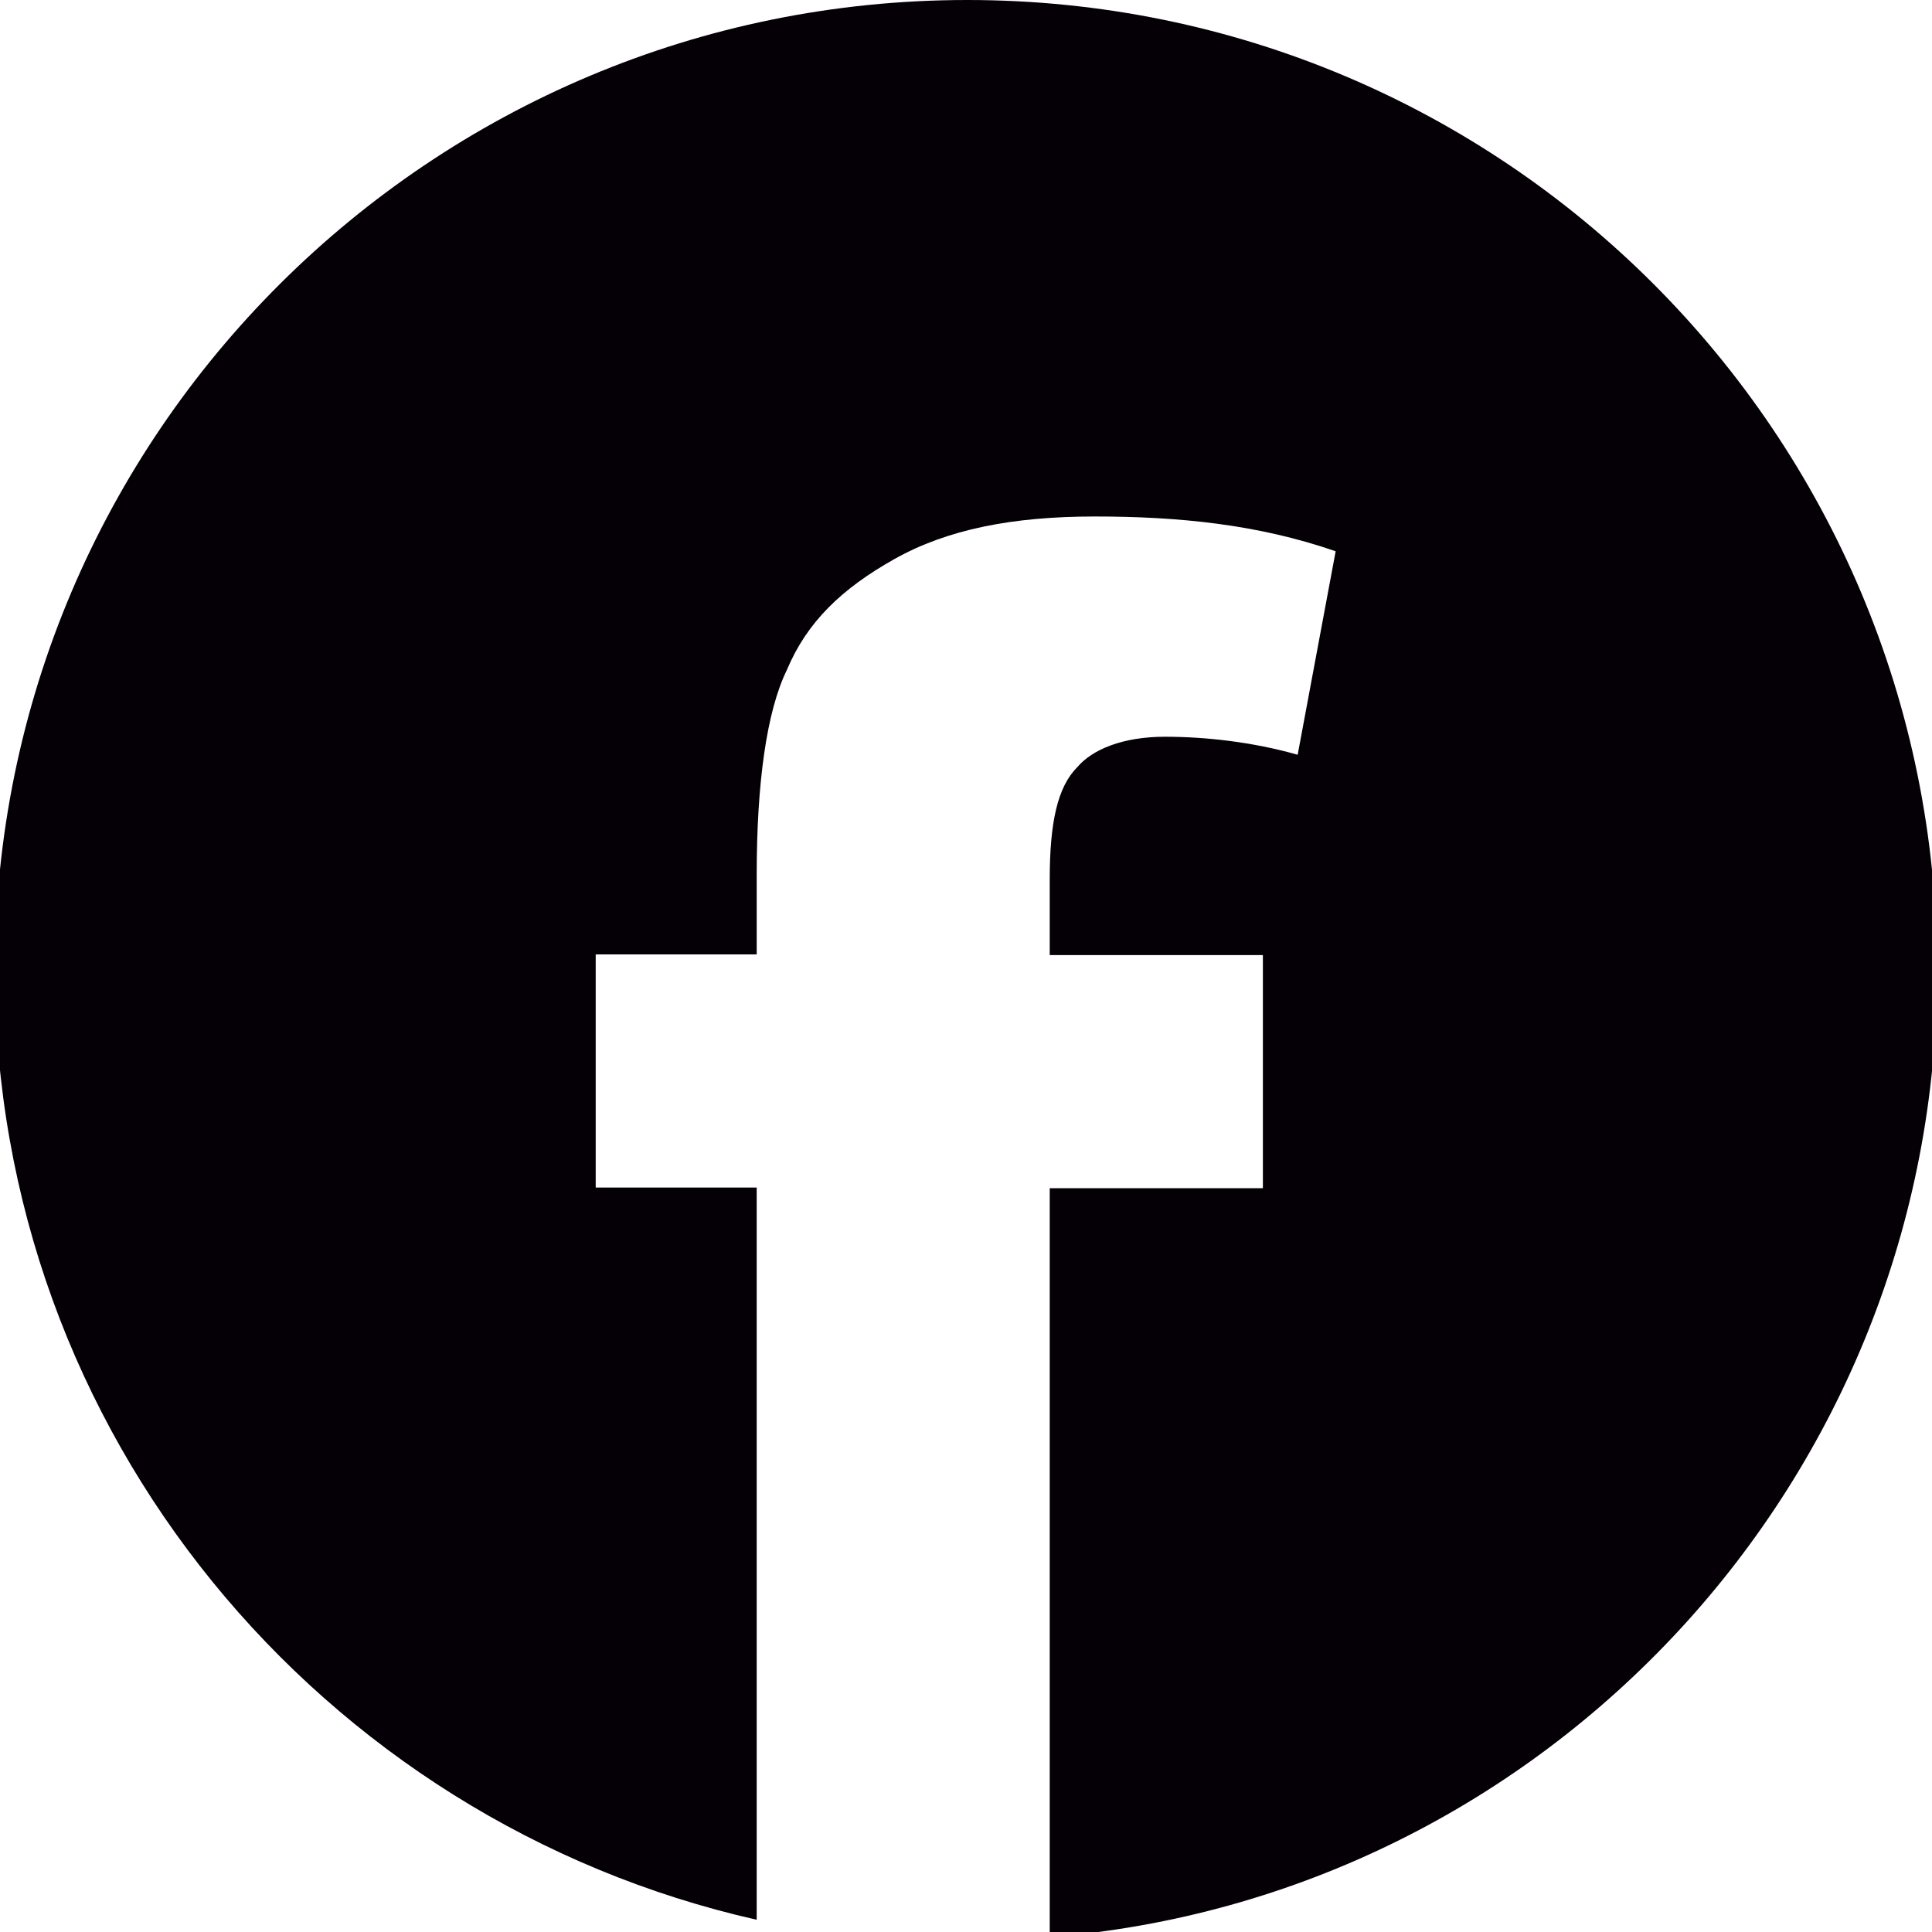 <?xml version="1.0" encoding="utf-8"?>
<!-- Generator: Adobe Illustrator 21.0.0, SVG Export Plug-In . SVG Version: 6.00 Build 0)  -->
<svg version="1.1" id="Capa_1" xmlns="http://www.w3.org/2000/svg" xmlns:xlink="http://www.w3.org/1999/xlink" x="0px" y="0px"
	 viewBox="0 0 300 300" style="enable-background:new 0 0 300 300;" xml:space="preserve">
<style type="text/css">
	.st0{fill:#040006;}
	.st1{fill:#FFFFFF;}
	.st2{clip-path:url(#SVGID_2_);fill:#040006;}
</style>
<path class="st0" d="M150.2,0C67,0-0.8,67.3-0.8,150.6c0,71.9,50.6,132.2,118.3,147.5V184.4h-25v-36.2h25v-12.4
	c0-14,1.5-25.3,4.7-31.8c3.1-7.4,8.5-12.6,16.7-17.2c8.2-4.6,18.3-6.6,31.1-6.6c12.9,0,25.3,1.2,37.4,5.4l-5.9,31.6
	c-7-2-14.4-2.8-20.6-2.8c-6.6,0-11.3,2-13.6,4.7c-3.1,3.1-4.3,8.6-4.3,17.5v11.7h33.1v36.2h-33.1v116.3
	c77.1-6.2,137.8-71.1,137.8-150.1C300.8,67.3,233.5,0,150.2,0z"/>
</svg>
